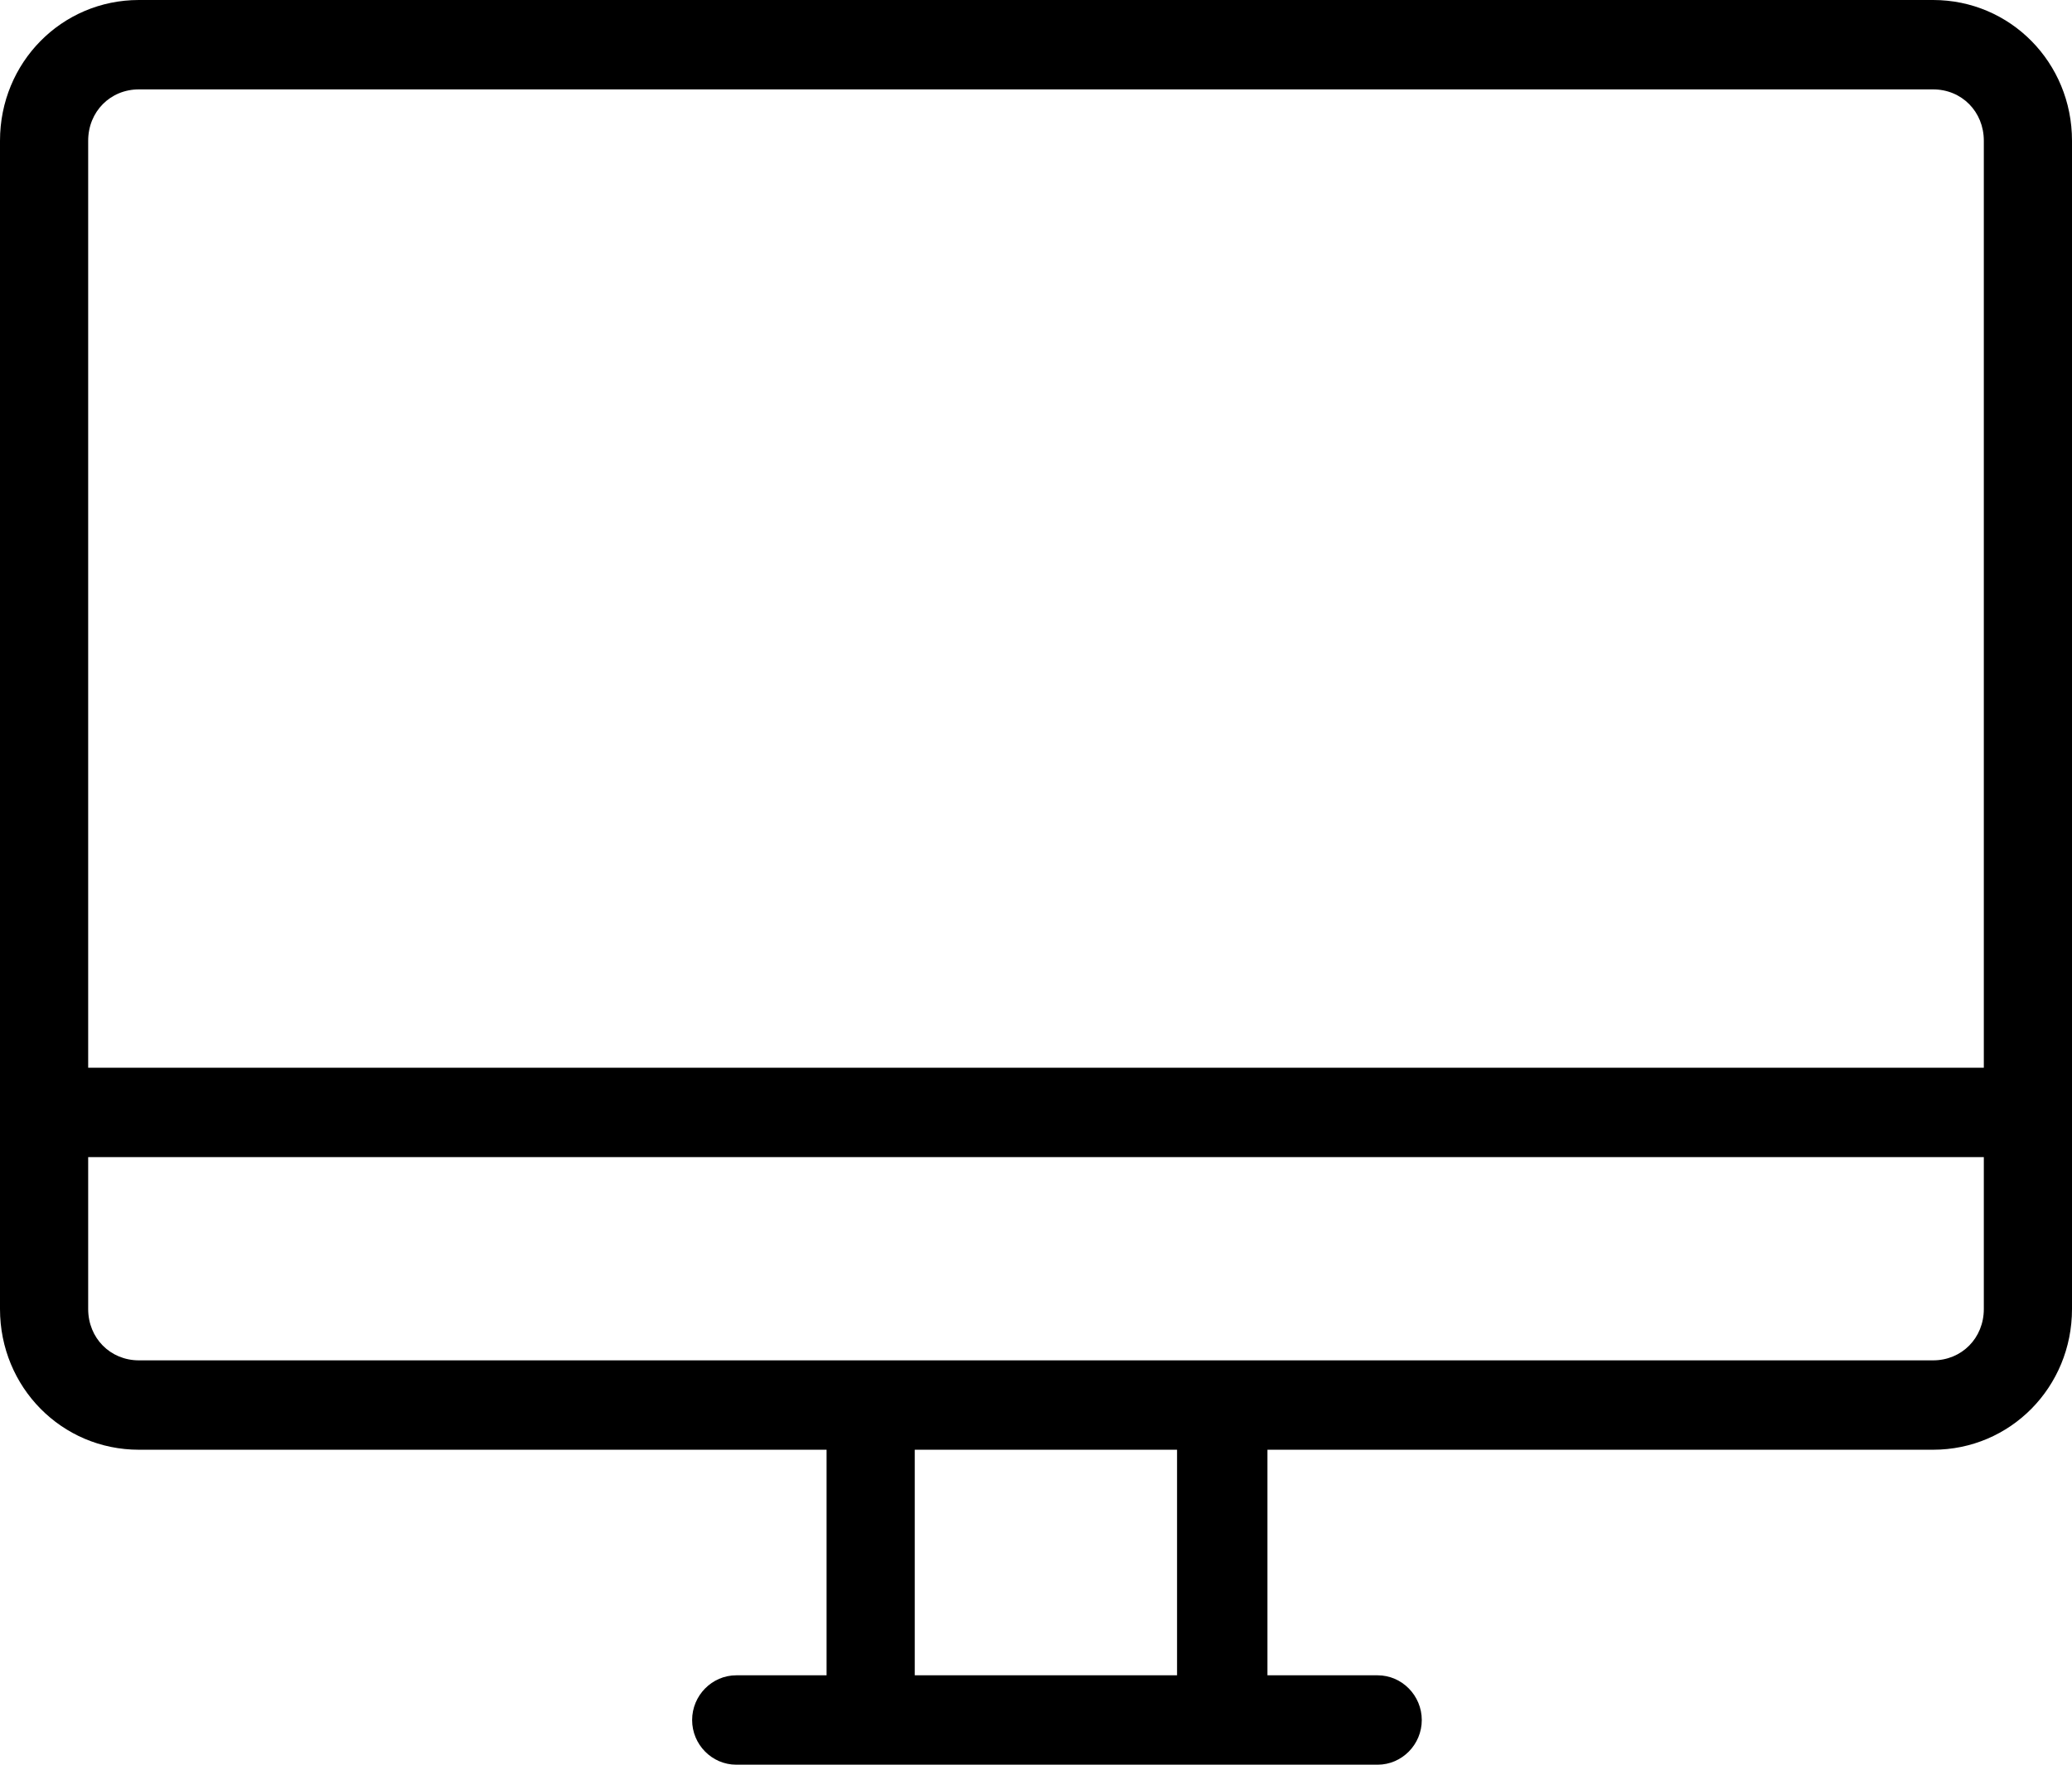 <svg width="27" height="23" viewBox="0 0 27 23" fill="none" xmlns="http://www.w3.org/2000/svg">
<path d="M25.19 0H1.81C0.804 0 0 0.815 0 1.834V17.061C0 18.08 0.804 18.895 1.81 18.895H10.771V21.835H9.594C9.278 21.835 9.019 22.098 9.019 22.418C9.019 22.738 9.278 23 9.594 23H17.952C18.268 23 18.527 22.738 18.527 22.418C18.527 22.098 18.268 21.835 17.952 21.835H16.516V18.895H25.19C26.196 18.895 27 18.08 27 17.061V1.834C27 0.815 26.196 0 25.19 0ZM1.81 1.165H25.19C25.564 1.165 25.851 1.456 25.851 1.834V13.916H1.149V1.834C1.149 1.456 1.436 1.165 1.81 1.165ZM15.338 21.835H11.92V18.895H15.338V21.835ZM25.19 17.73H1.81C1.436 17.73 1.149 17.439 1.149 17.061V15.081H25.851V17.061C25.851 17.439 25.564 17.73 25.19 17.73Z" fill="black"/>
</svg>
